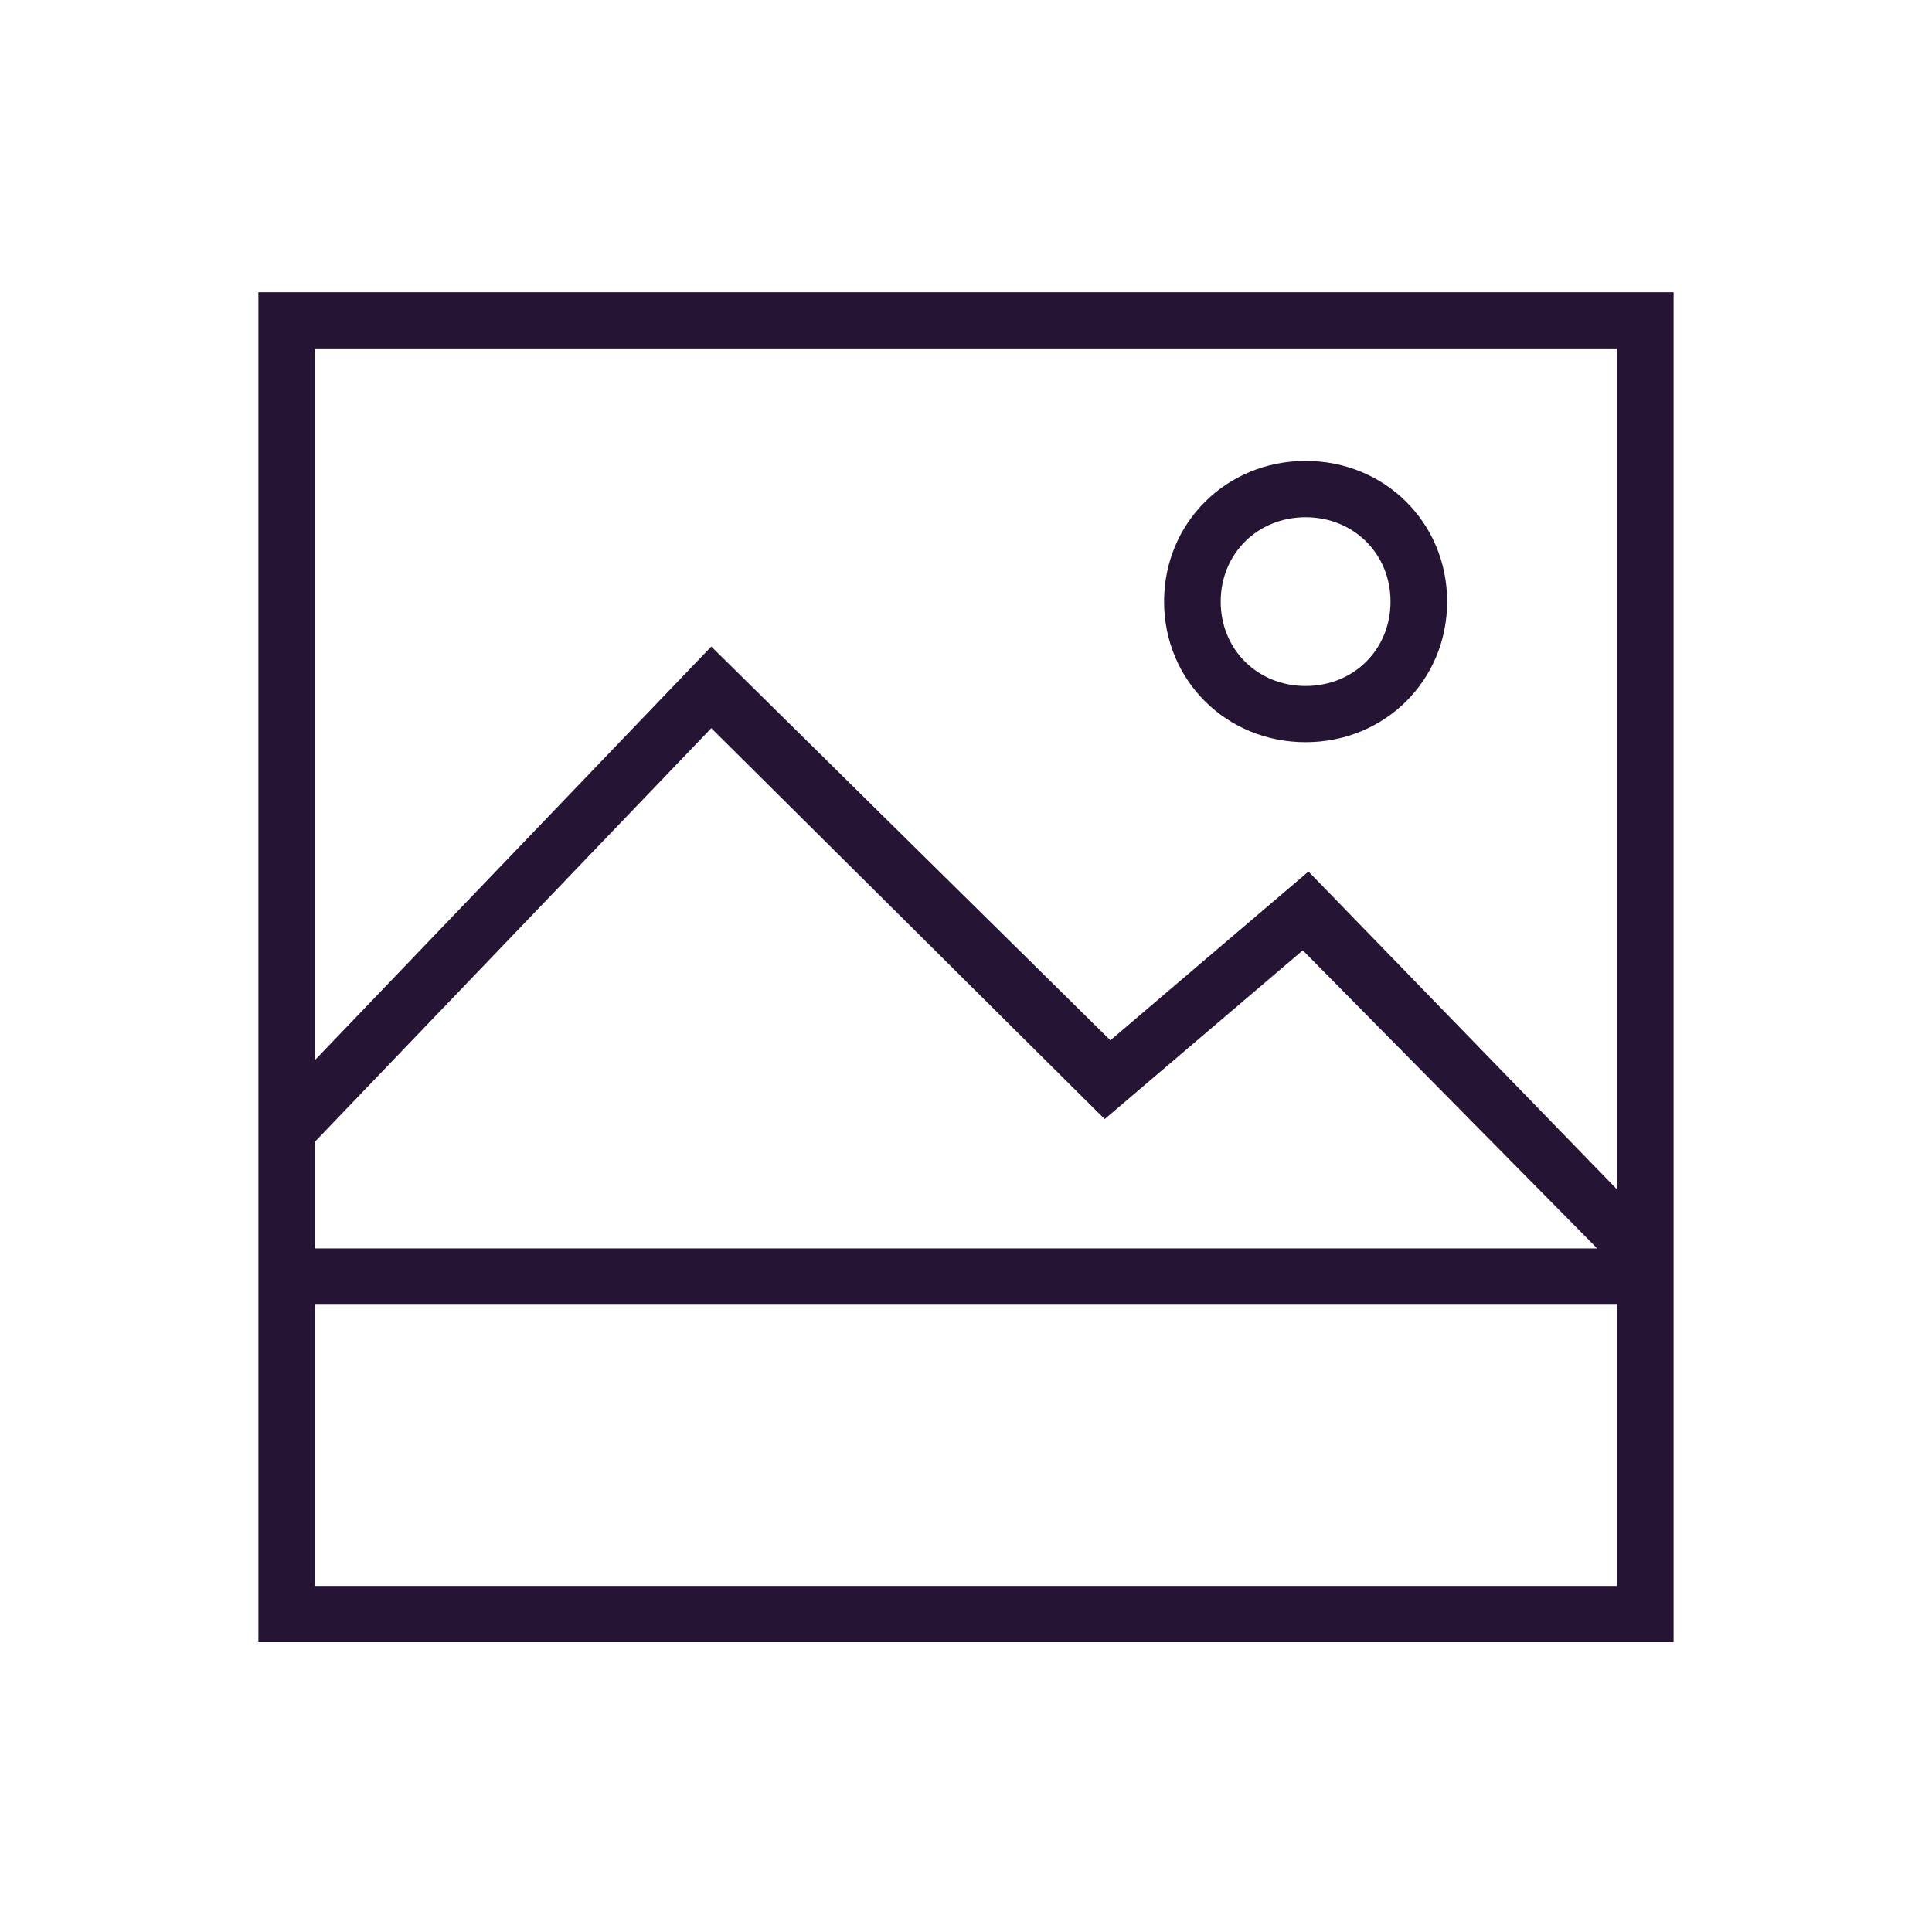<svg width="800" height="800" viewBox="0 0 800 800" fill="none" xmlns="http://www.w3.org/2000/svg">
<path d="M107 121V680H693V121H107ZM130.447 472.711L294.532 301.518L457.431 463.388L539.463 393.513L661.356 516.951H130.447V472.711ZM669.553 656.701H130.447V540.25H669.553V656.701ZM669.553 492.495L541.814 360.89L459.782 430.765L294.532 267.716L130.447 438.909V144.277H669.553V492.495Z" fill="#251433"/>
<path d="M540.627 307.326C573.435 307.326 599.234 281.712 599.234 249.09C599.234 216.467 573.457 190.853 540.627 190.853C507.819 190.853 482.021 216.467 482.021 249.09C482.021 281.712 507.797 307.326 540.627 307.326ZM540.627 214.174C560.558 214.174 575.787 229.306 575.787 249.111C575.787 268.917 560.558 284.049 540.627 284.049C520.696 284.049 505.468 268.917 505.468 249.111C505.468 229.306 520.696 214.174 540.627 214.174Z" fill="#251433"/>
</svg>
